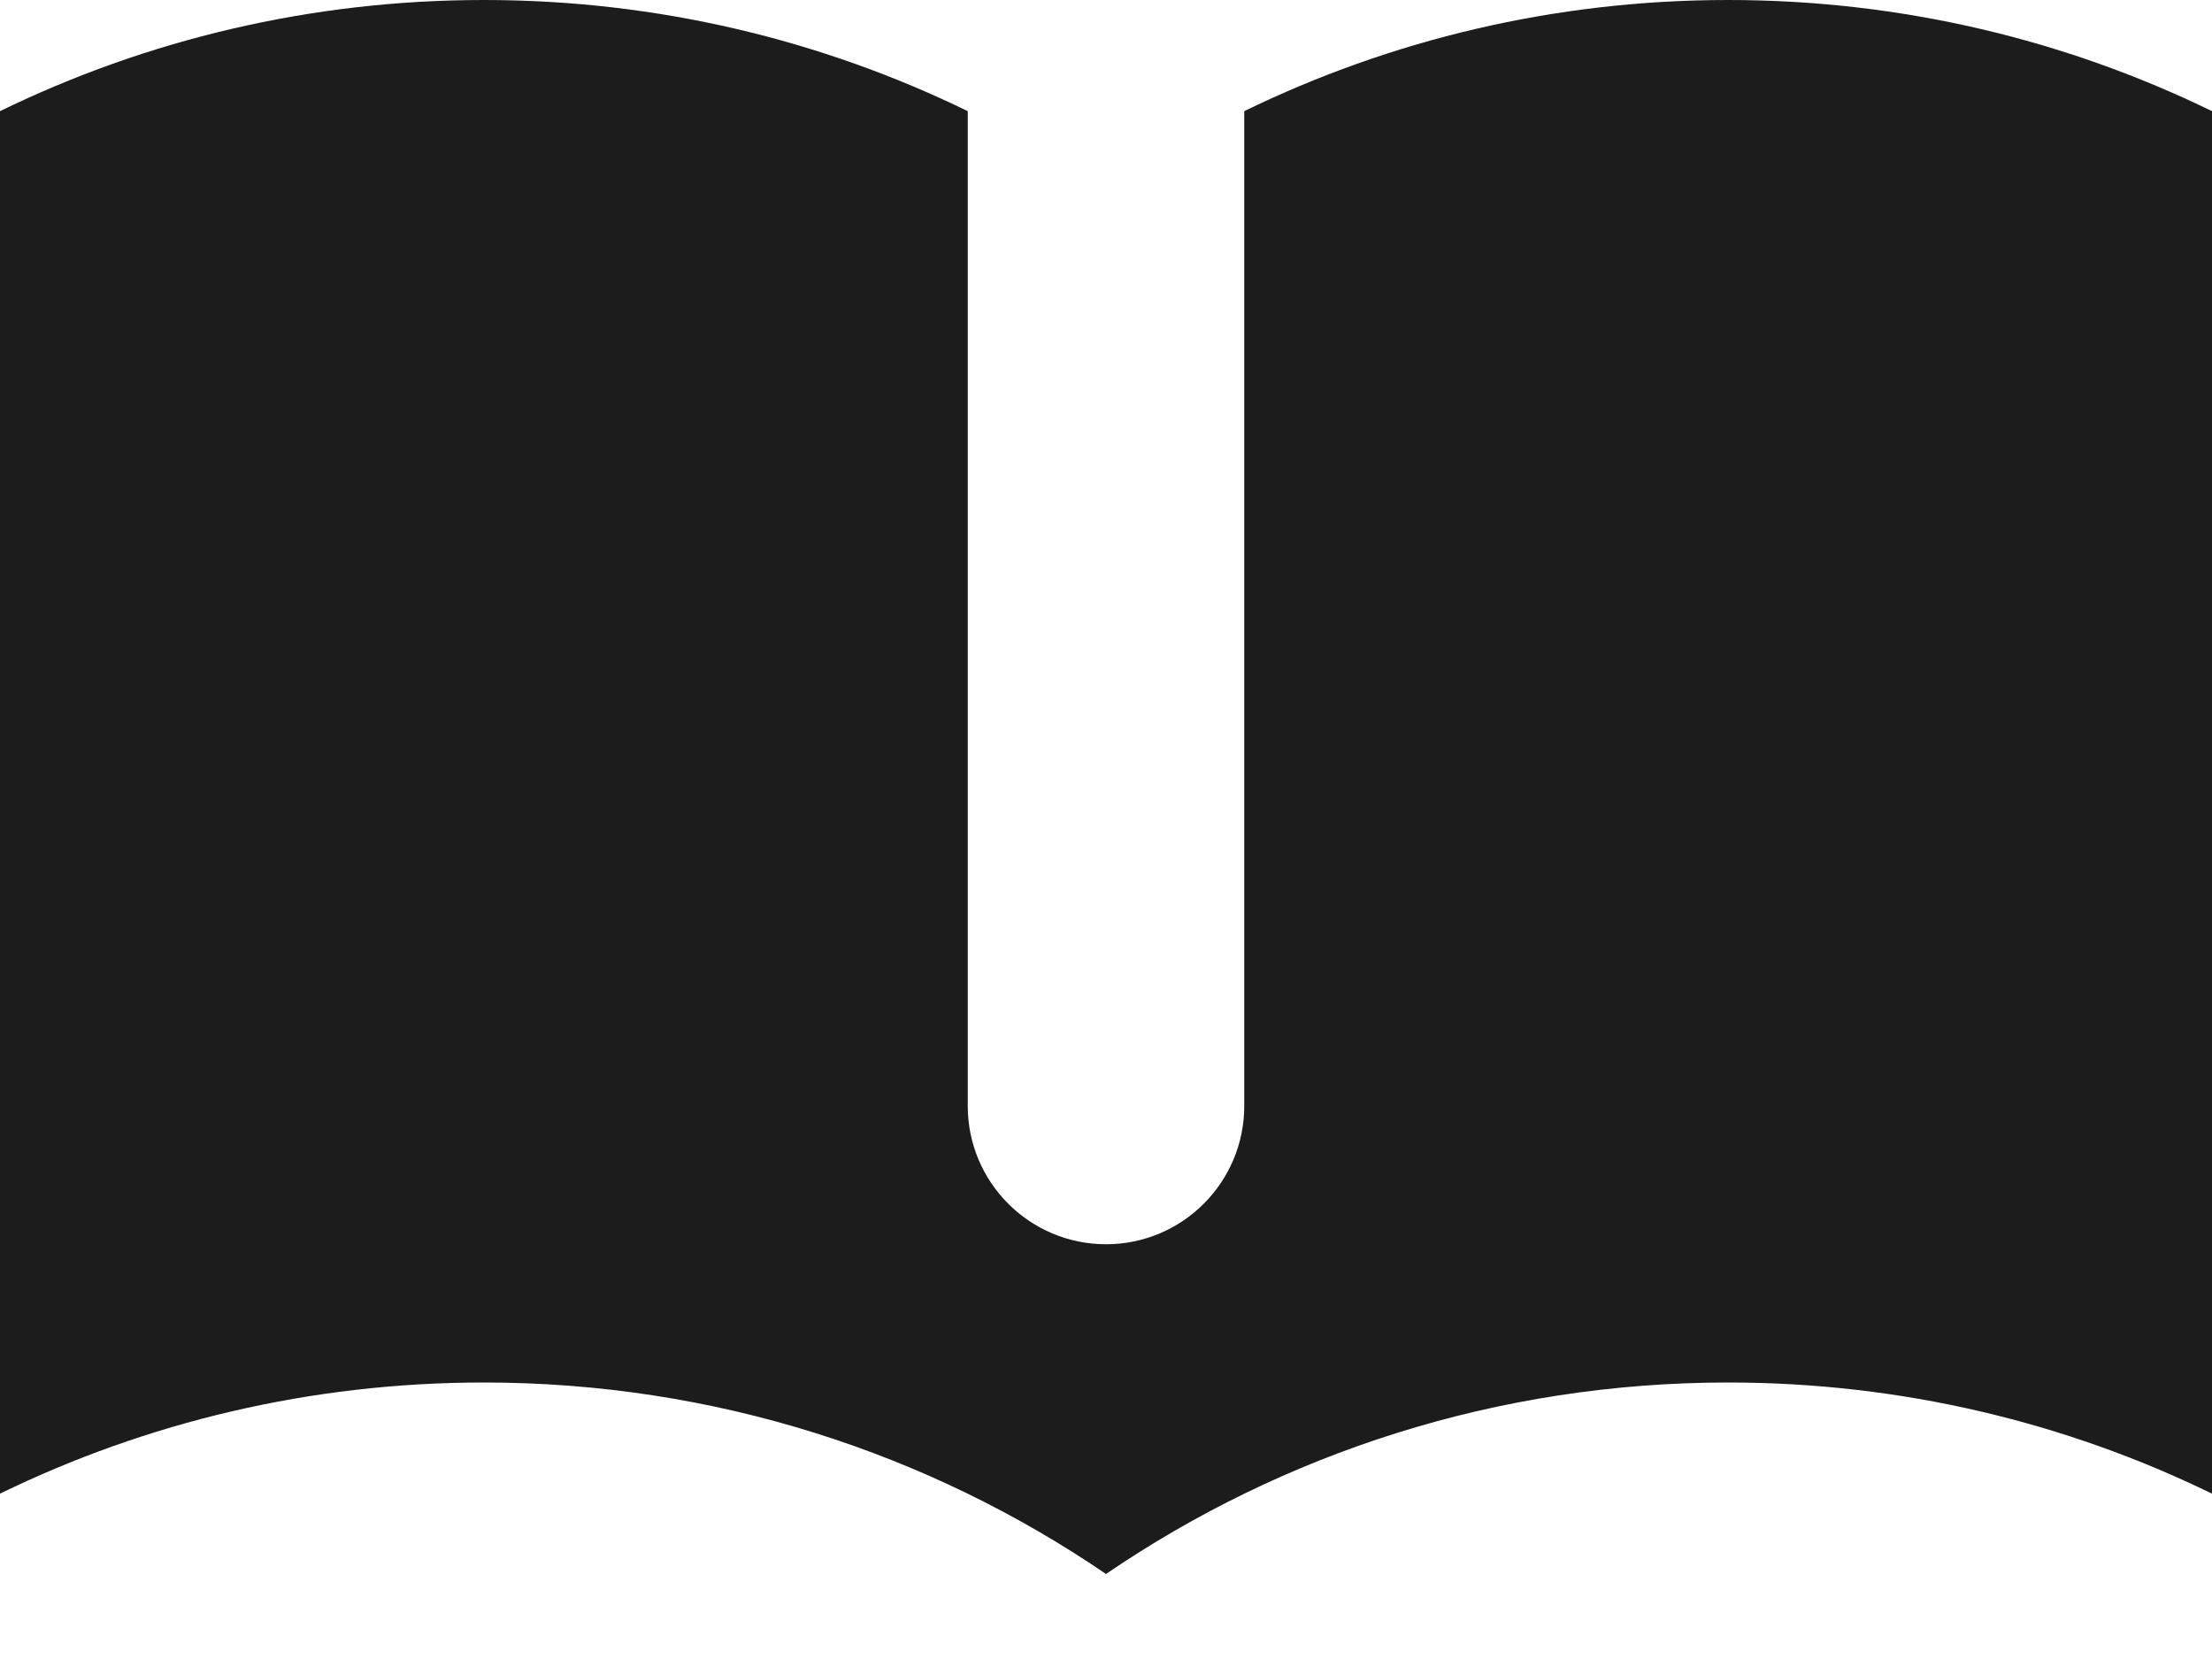 <svg width="16" height="12" viewBox="0 0 16 12" fill="none" xmlns="http://www.w3.org/2000/svg">
<path d="M7 0.804C5.943 0.289 4.755 0 3.5 0C2.245 0 1.057 0.289 0 0.804V10.804C1.057 10.289 2.245 10 3.5 10C5.169 10 6.718 10.511 8 11.385C9.282 10.511 10.831 10 12.5 10C13.755 10 14.943 10.289 16 10.804V0.804C14.943 0.289 13.755 0 12.5 0C11.245 0 10.057 0.289 9 0.804V8C9 8.552 8.552 9 8 9C7.448 9 7 8.552 7 8V0.804Z" fill="#1C1C1C"/>
</svg>
